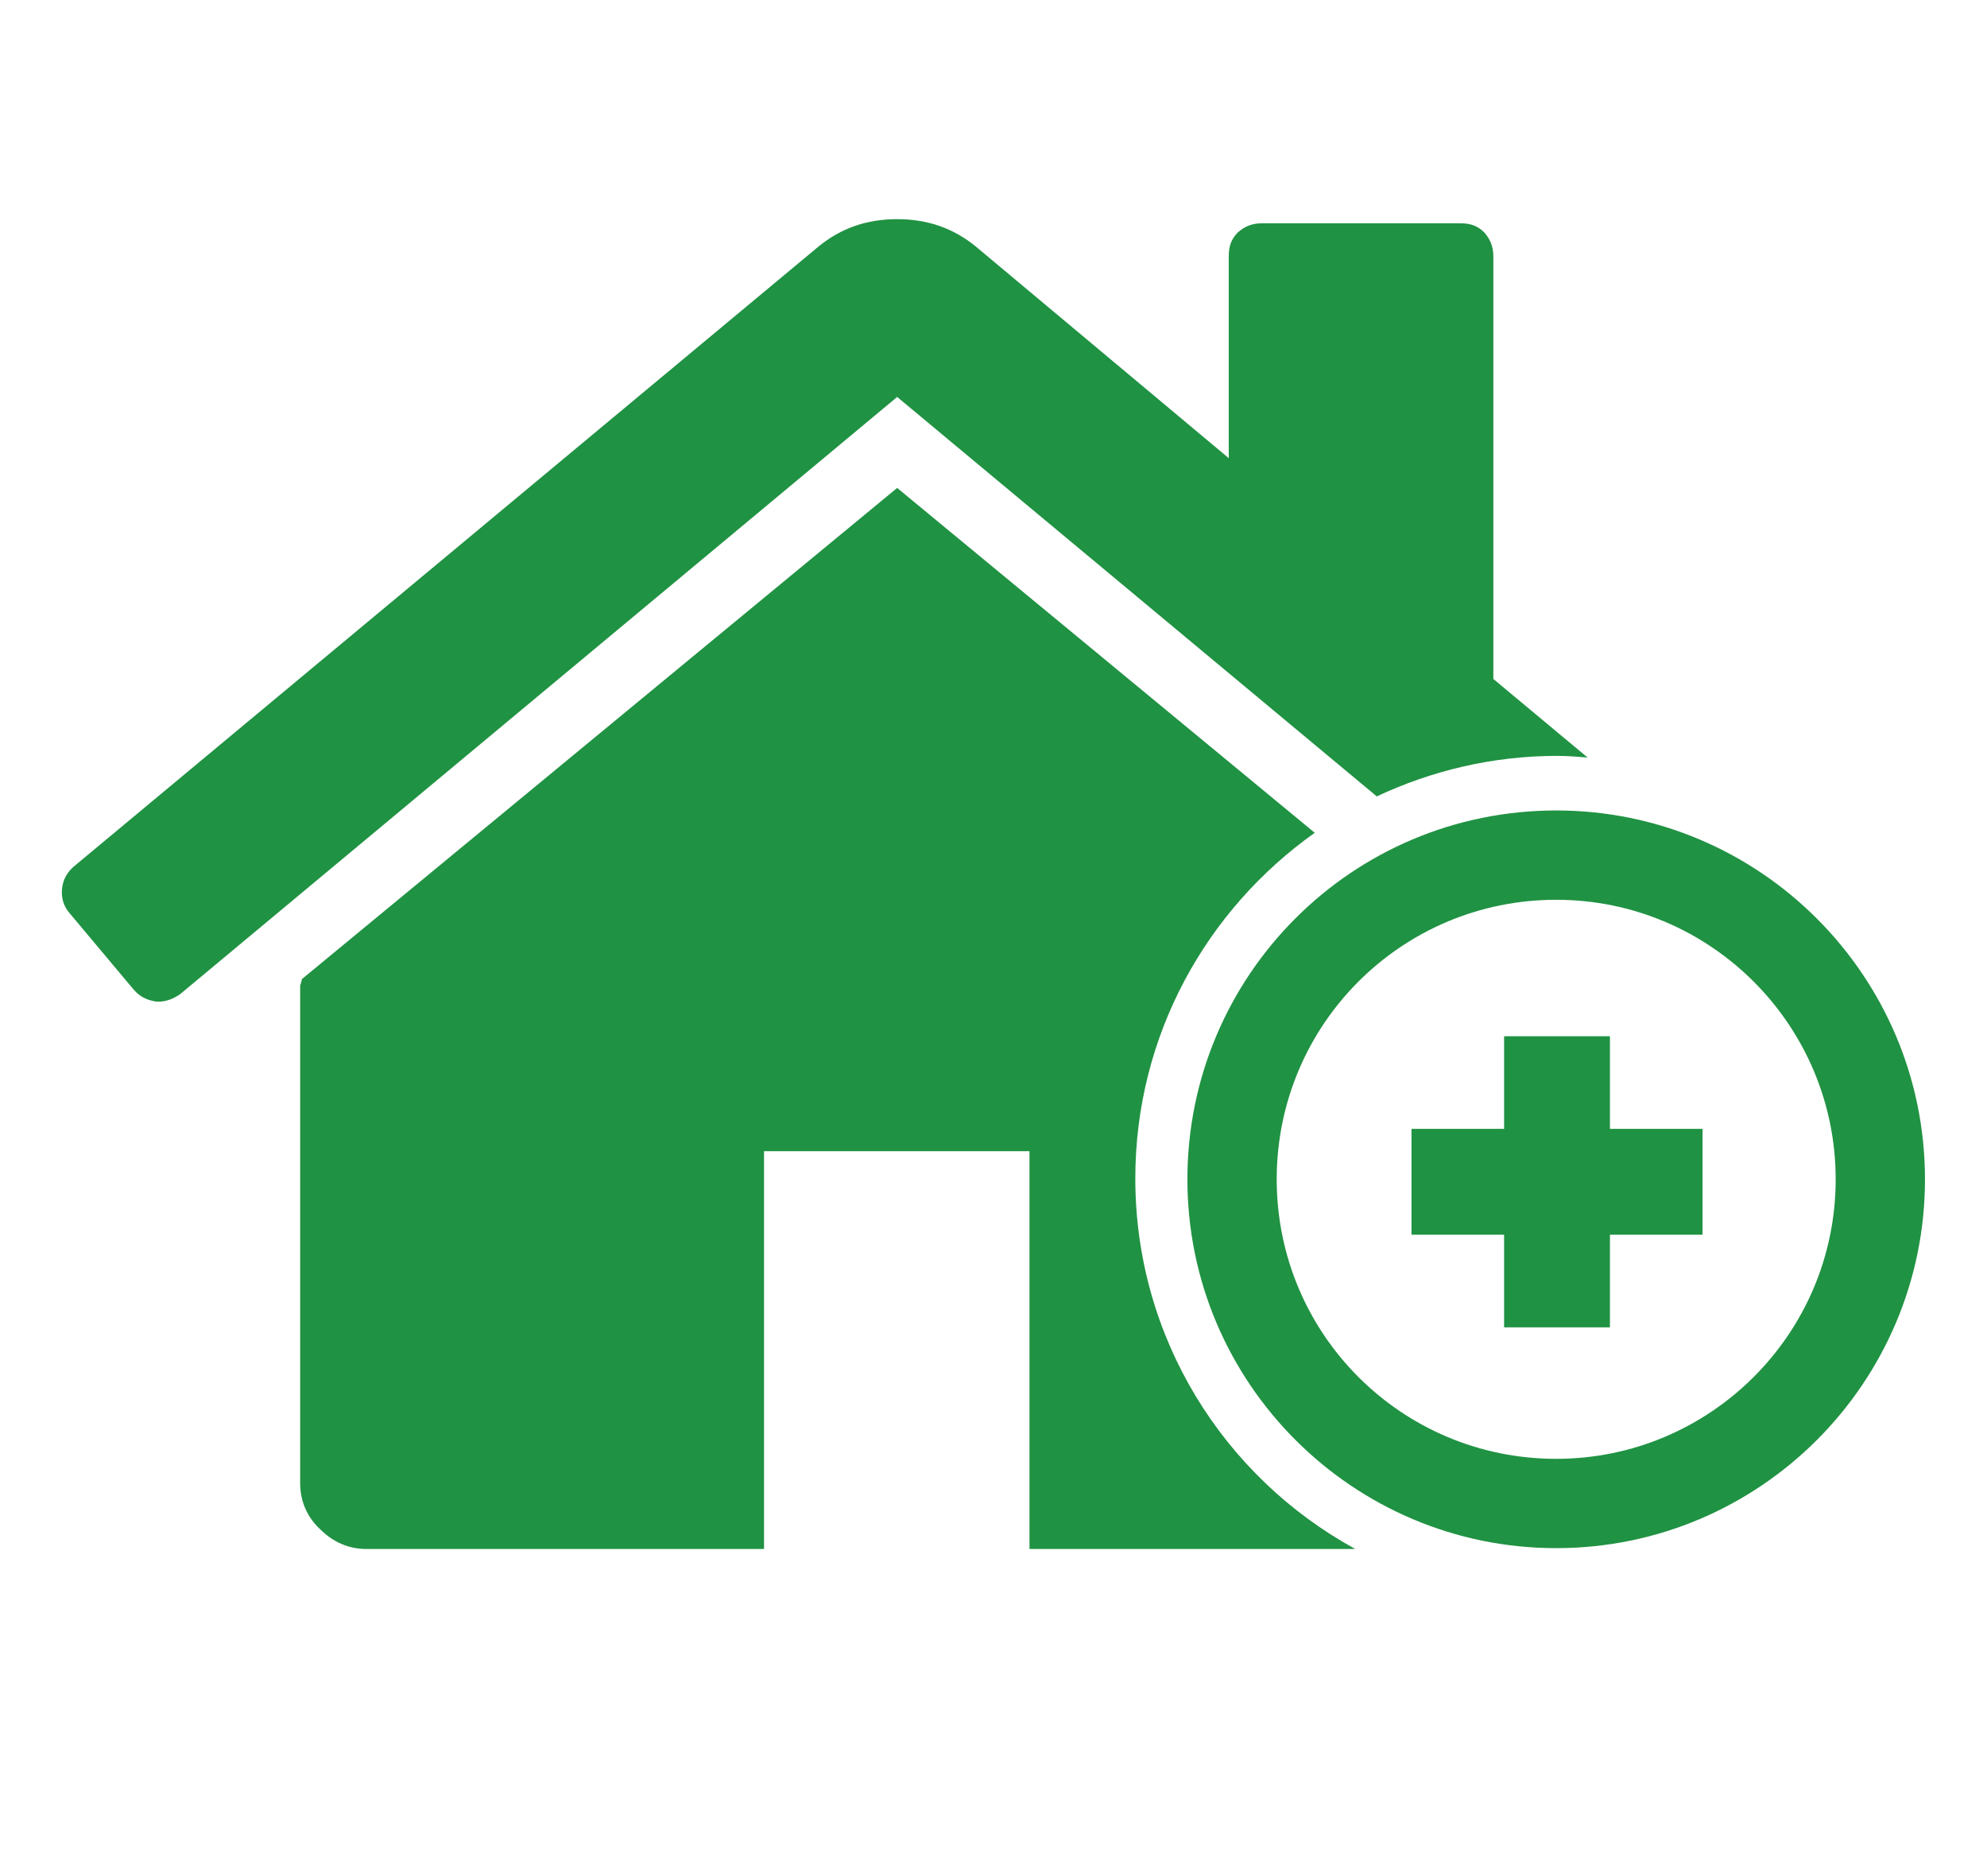 <?xml version="1.0" encoding="iso-8859-1"?>
<!-- Generator: Adobe Illustrator 22.0.0, SVG Export Plug-In . SVG Version: 6.00 Build 0)  -->
<svg version="1.1" id="Layer_1" xmlns="http://www.w3.org/2000/svg" xmlns:xlink="http://www.w3.org/1999/xlink" x="0px" y="0px"
	 viewBox="0 0 240.3 226.8" style="enable-background:new 0 0 240.3 226.8;" xml:space="preserve">
<style type="text/css">
	.st0{fill:#209243;}
	.st1{fill-rule:evenodd;clip-rule:evenodd;fill:#209243;}
</style>
<g>
	<g>
		<g>
			<polygon class="st0" points="205.9,136.5 194.7,136.5 194.7,125.3 181.9,125.3 181.9,136.5 170.7,136.5 170.7,149.3 181.9,149.3 
				181.9,160.5 194.7,160.5 194.7,149.3 205.9,149.3 			"/>
			<path class="st1" d="M188.2,98c-24.7,0-44.6,20-44.6,44.6s20,44.6,44.6,44.6s44.6-20,44.6-44.6S212.8,98,188.2,98z M188.2,176.4
				c-18.7,0-33.8-15.1-33.8-33.8c0-18.7,15.1-33.8,33.8-33.8S222,124,222,142.6C222,161.3,206.8,176.4,188.2,176.4z"/>
		</g>
		<path class="st0" d="M188.3,91.4c1.2,0,2.5,0.1,3.7,0.2l-11.4-9.5V31c0-1.2-0.4-2.1-1.1-2.9c-0.8-0.8-1.7-1.1-2.9-1.1h-24
			c-1.2,0-2.1,0.4-2.9,1.1c-0.8,0.8-1.1,1.7-1.1,2.9v24.4L118,29.8c-2.7-2.2-5.8-3.3-9.5-3.3c-3.7,0-6.8,1.1-9.5,3.3l-90.1,75
			c-0.8,0.7-1.3,1.6-1.4,2.7c-0.1,1.1,0.2,2.1,0.9,2.9l7.8,9.3c0.7,0.8,1.5,1.2,2.6,1.4c1,0.1,2-0.2,3-0.9L108.5,48l58,48.3
			C173.1,93.2,180.5,91.4,188.3,91.4z"/>
		<path class="st0" d="M163.9,187.3c-15.9-8.7-26.6-25.5-26.6-44.8c0-17.3,8.6-32.5,21.7-41.8L108.5,59l-72,59.4
			c0,0.1,0,0.2-0.1,0.4c0,0.2-0.1,0.3-0.1,0.4v60.1c0,2.2,0.8,4.1,2.4,5.6c1.6,1.6,3.5,2.4,5.6,2.4h48.1v-48.1h32.1v48.1H163.9z"/>
	</g>
</g>
</svg>
